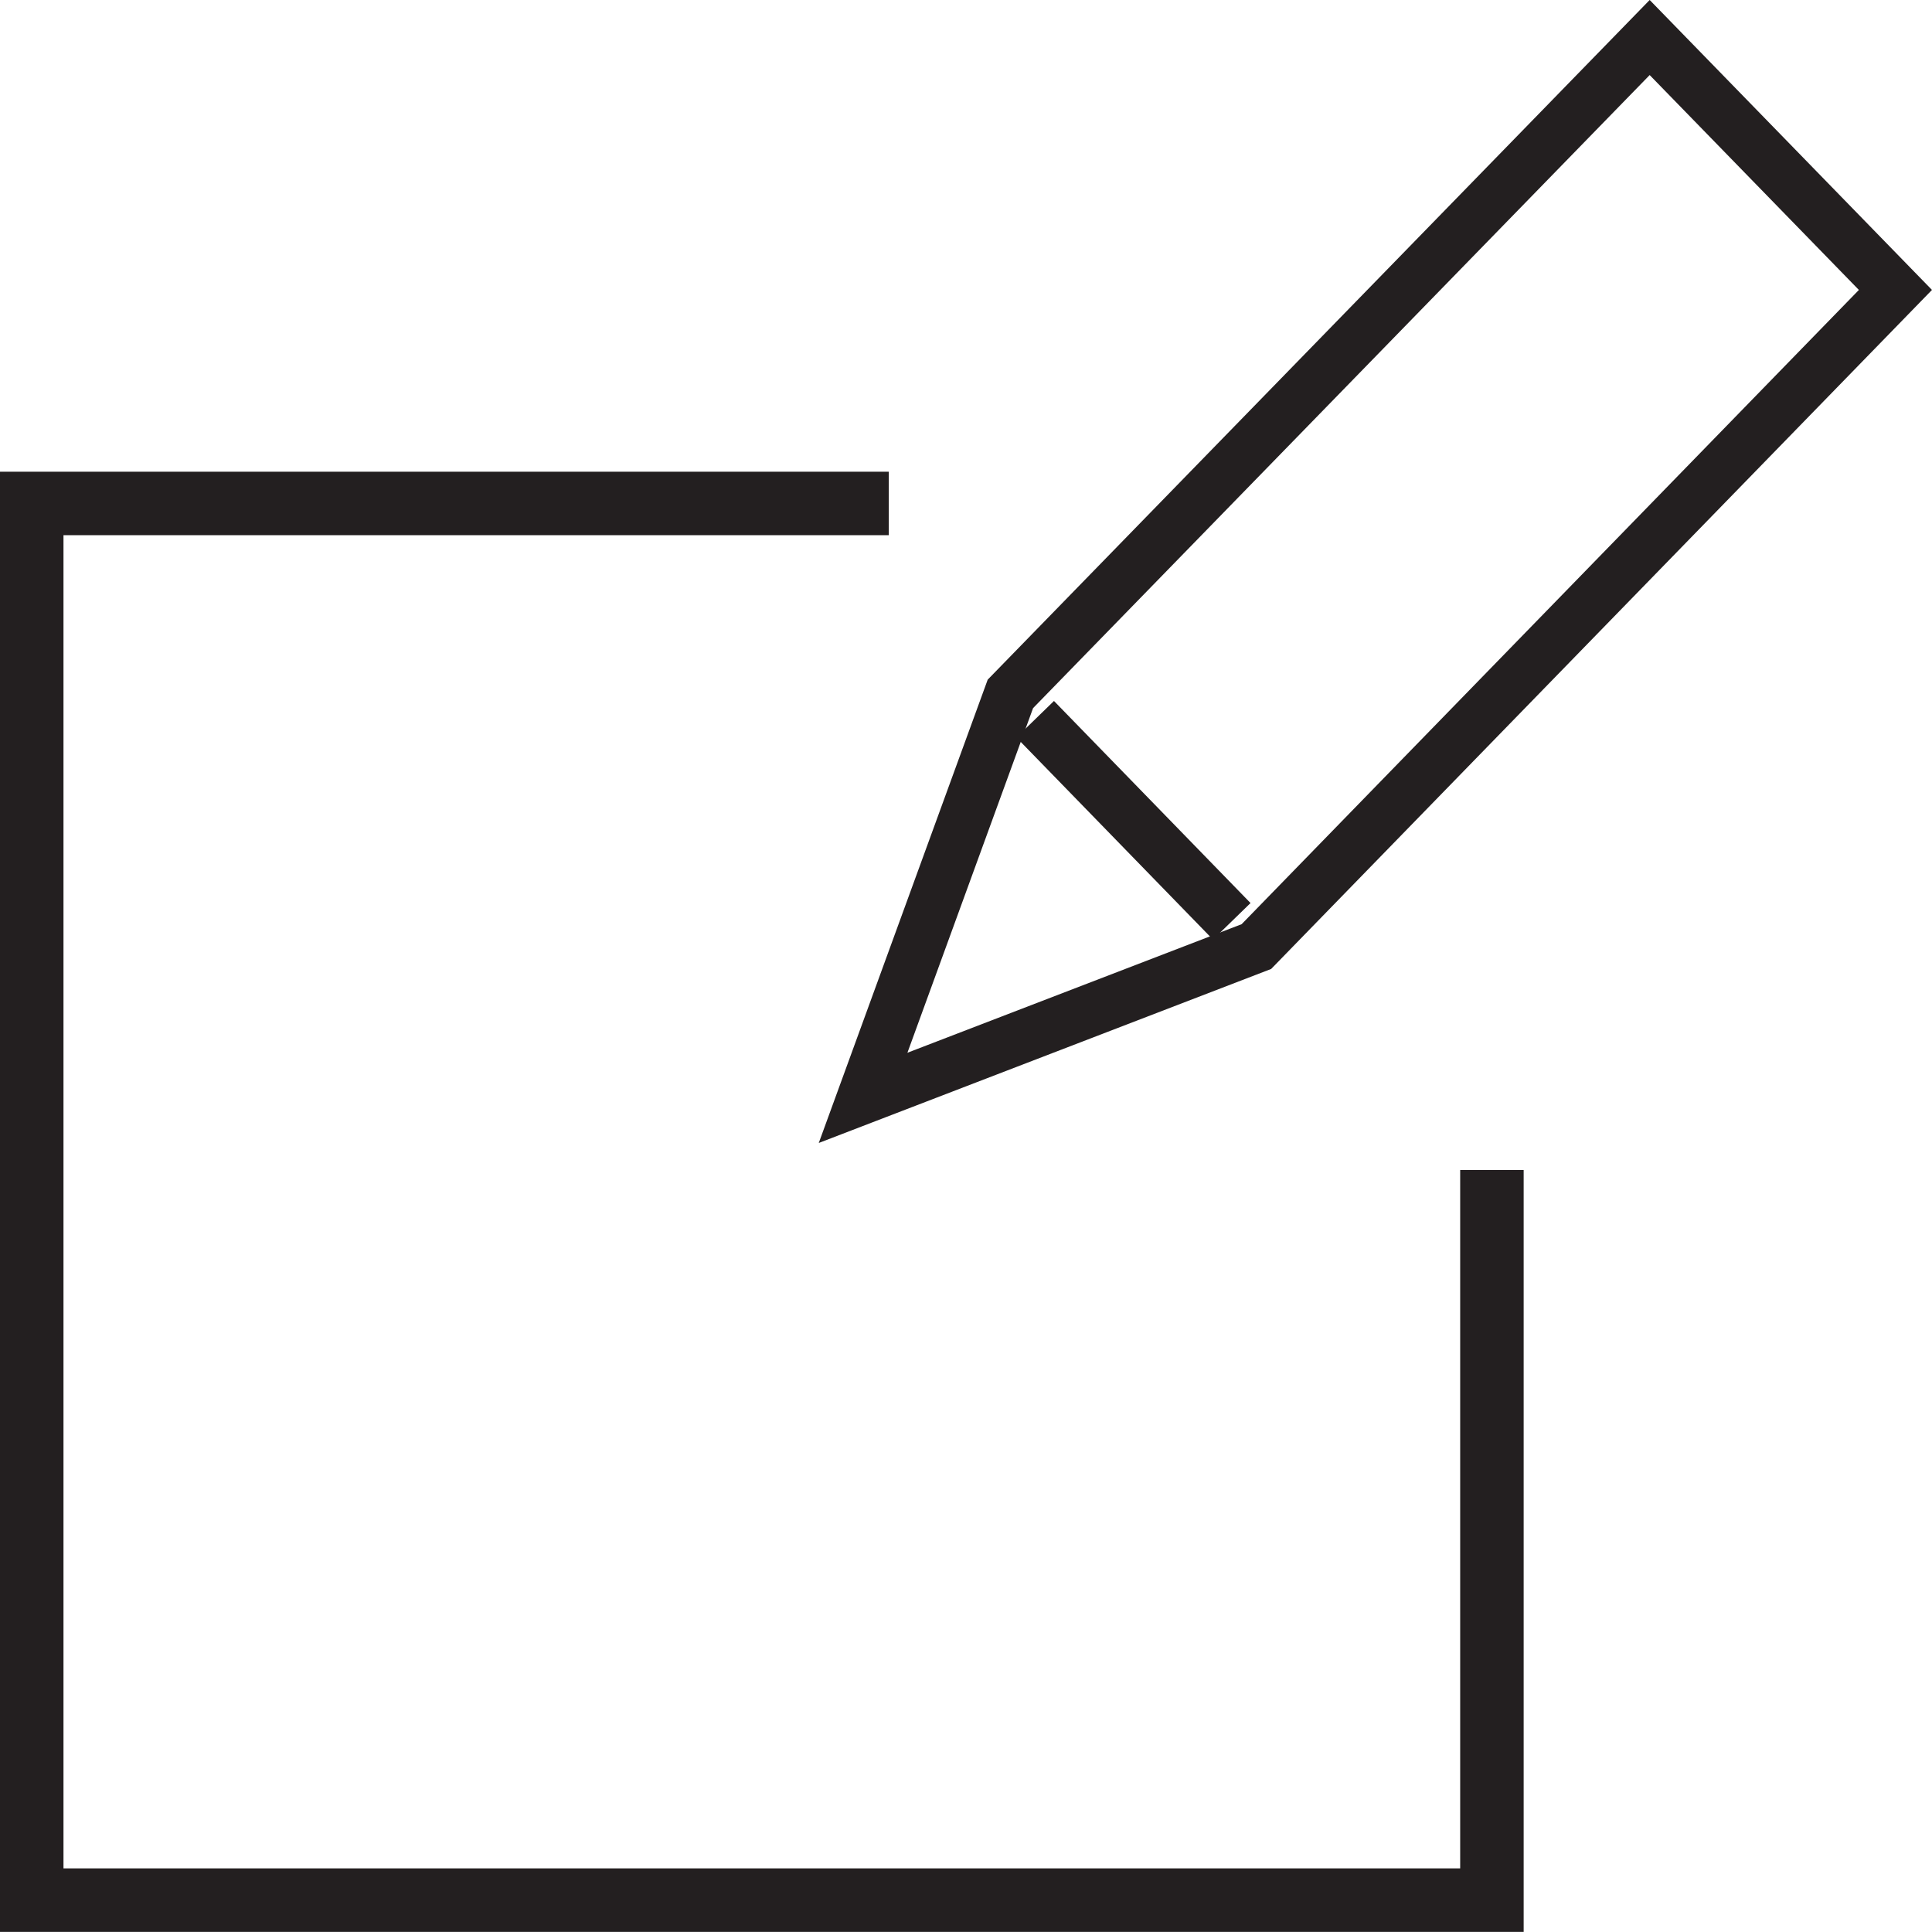 <?xml version="1.0" encoding="utf-8"?>
<!-- Generator: Adobe Illustrator 16.0.0, SVG Export Plug-In . SVG Version: 6.00 Build 0)  -->
<!DOCTYPE svg PUBLIC "-//W3C//DTD SVG 1.1//EN" "http://www.w3.org/Graphics/SVG/1.1/DTD/svg11.dtd">
<svg version="1.1" id="Слой_1" xmlns="http://www.w3.org/2000/svg" xmlns:xlink="http://www.w3.org/1999/xlink" x="0px" y="0px"
	 width="30.432px" height="30.43px" viewBox="0 0 30.432 30.43" enable-background="new 0 0 30.432 30.43" xml:space="preserve">
<g>
	<g>
		<polyline fill="none" stroke="#231F20" stroke-miterlimit="10" points="23.5,18.43 23.5,29.93 0.5,29.93 0.5,7.93 14,7.93 		"/>
	</g>
	<g>
		<polygon fill="none" stroke="#231F20" stroke-width="0.825" stroke-miterlimit="10" points="25.985,0.591 29.856,4.567 
			19.79,14.91 13.595,17.293 15.915,10.93 		"/>
	</g>
	
		<line fill="none" stroke="#231F20" stroke-width="0.825" stroke-miterlimit="10" x1="19.402" y1="14.512" x2="16.306" y2="11.329"/>
</g>
</svg>
